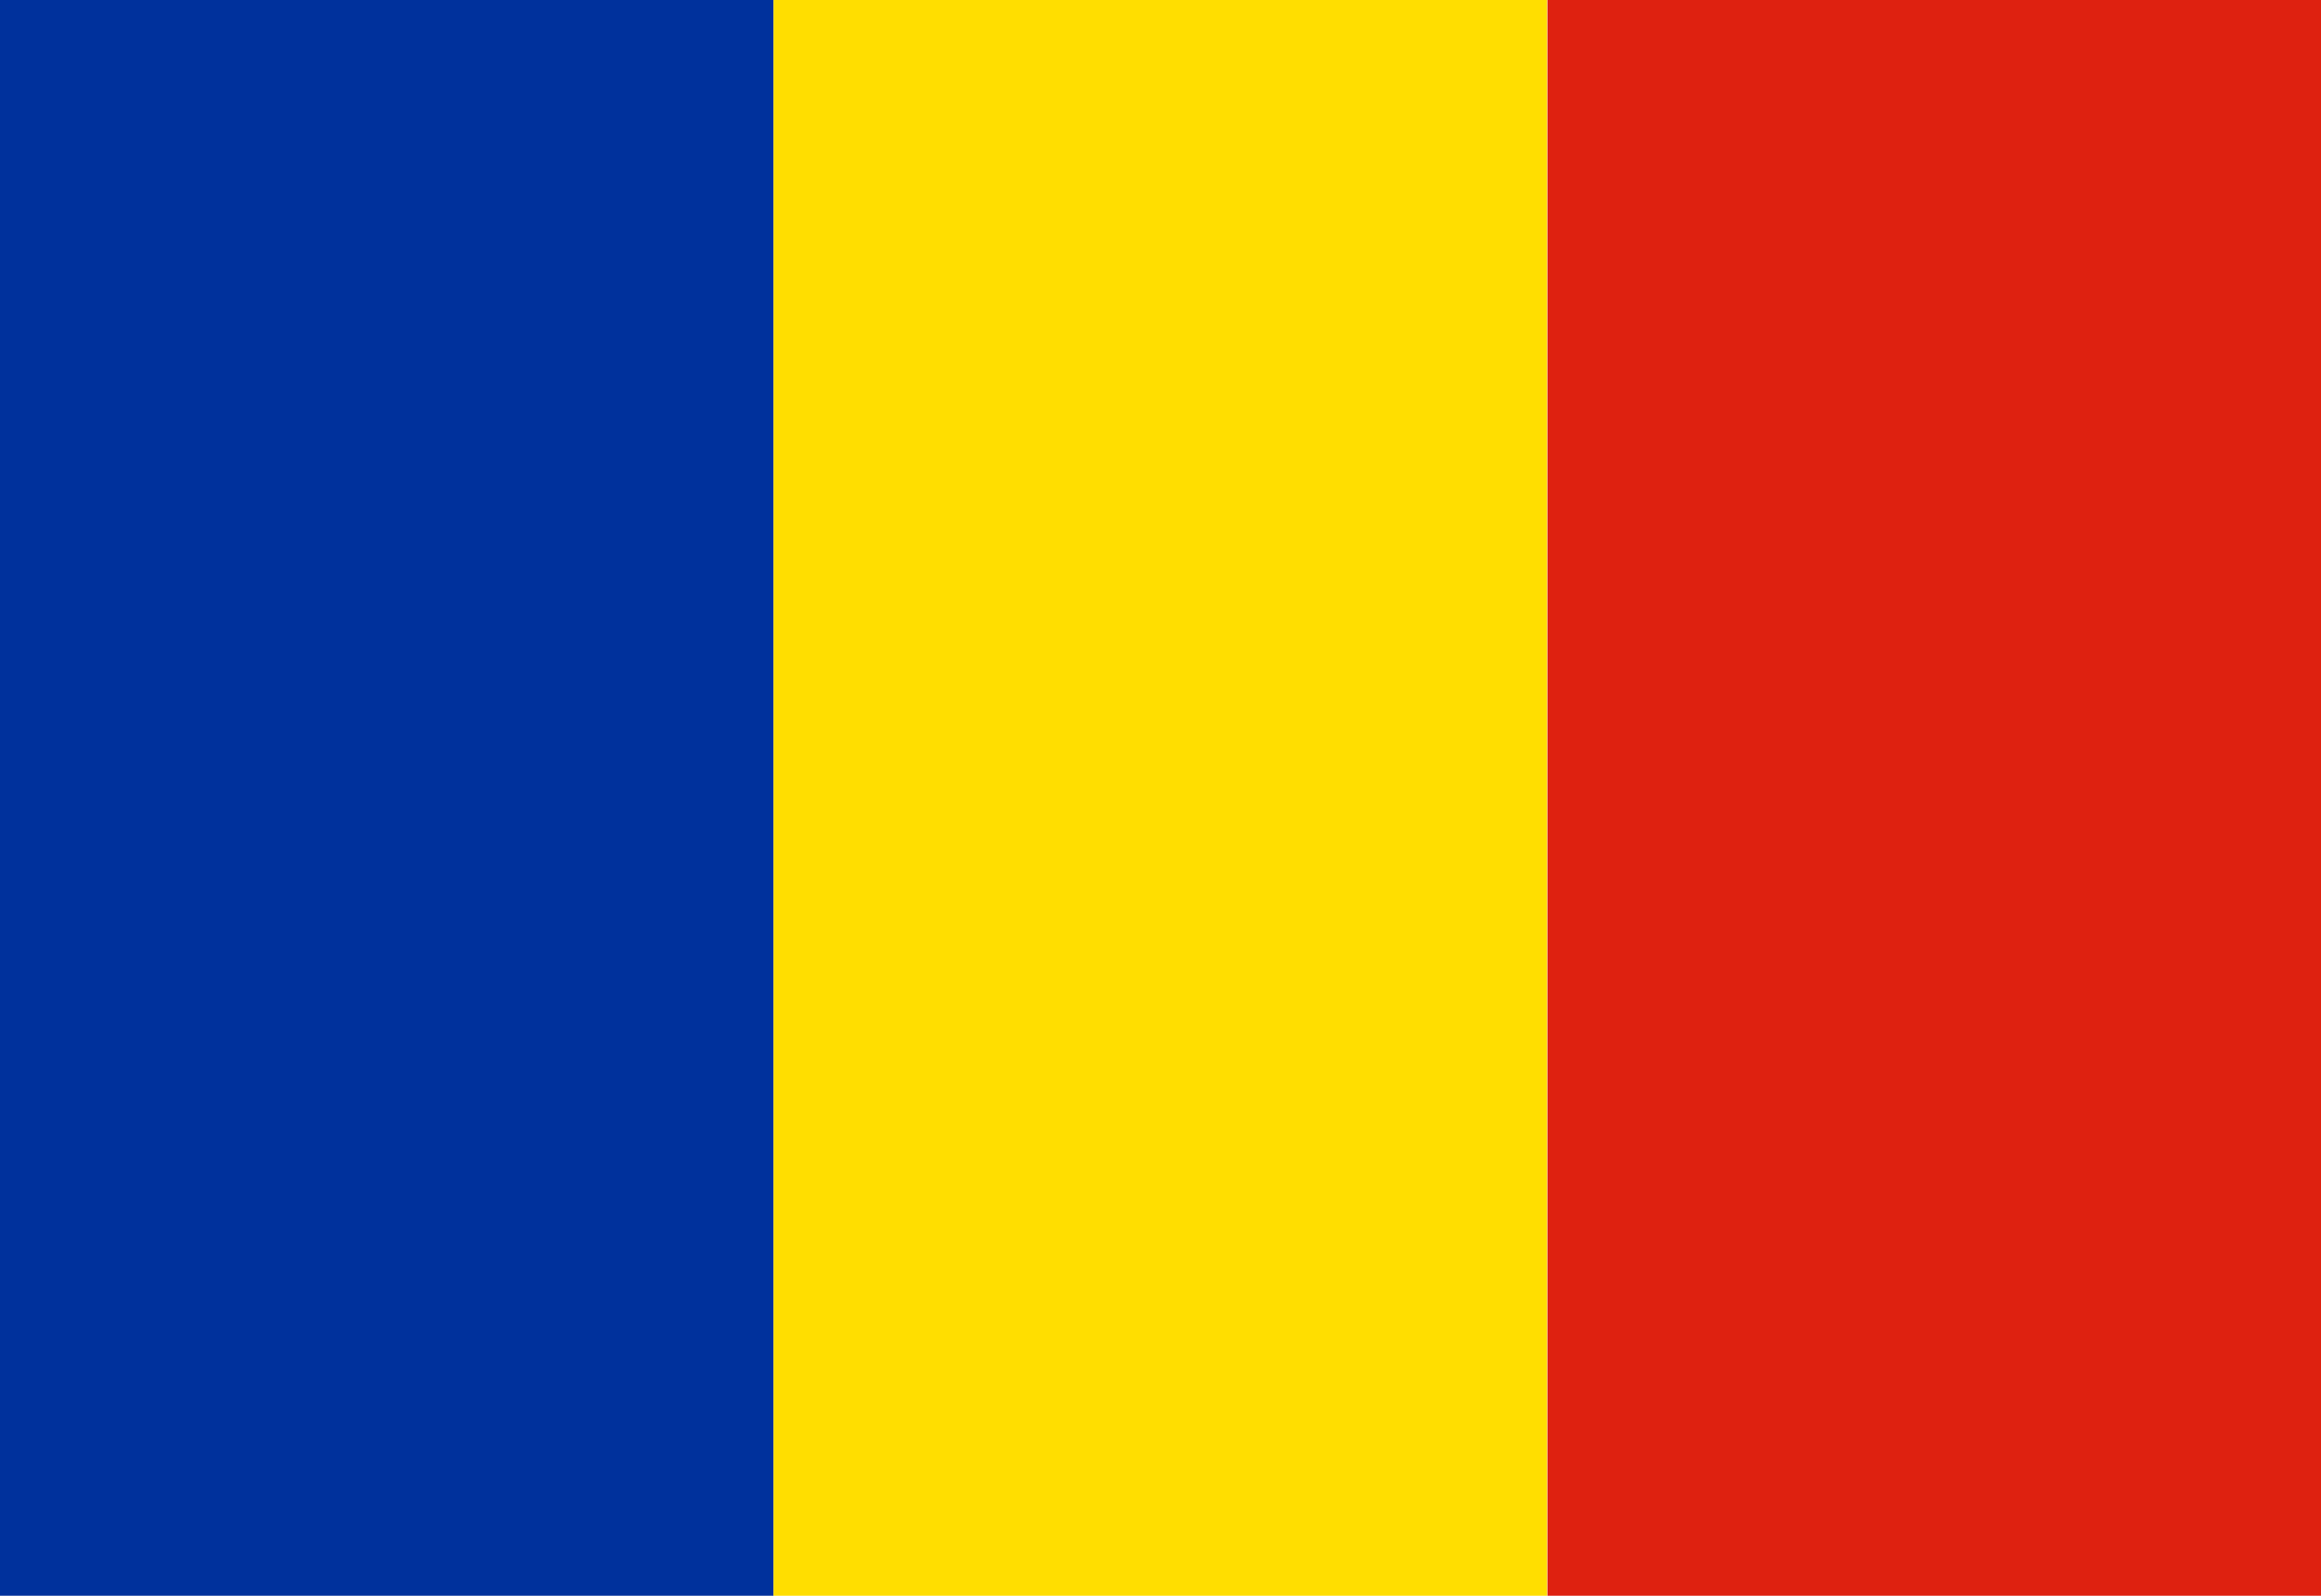 <svg xmlns="http://www.w3.org/2000/svg" viewBox="0 0 640 440" enable-background="new 0 0 640 440"><path d="M0,0h213.3v440H0V0z" fill="#00319c"/><path d="M213.3,0h213.3v440H213.3V0z" fill="#ffde00"/><path d="M426.7,0H640v440H426.7V0z" fill="#de2110"/></svg>